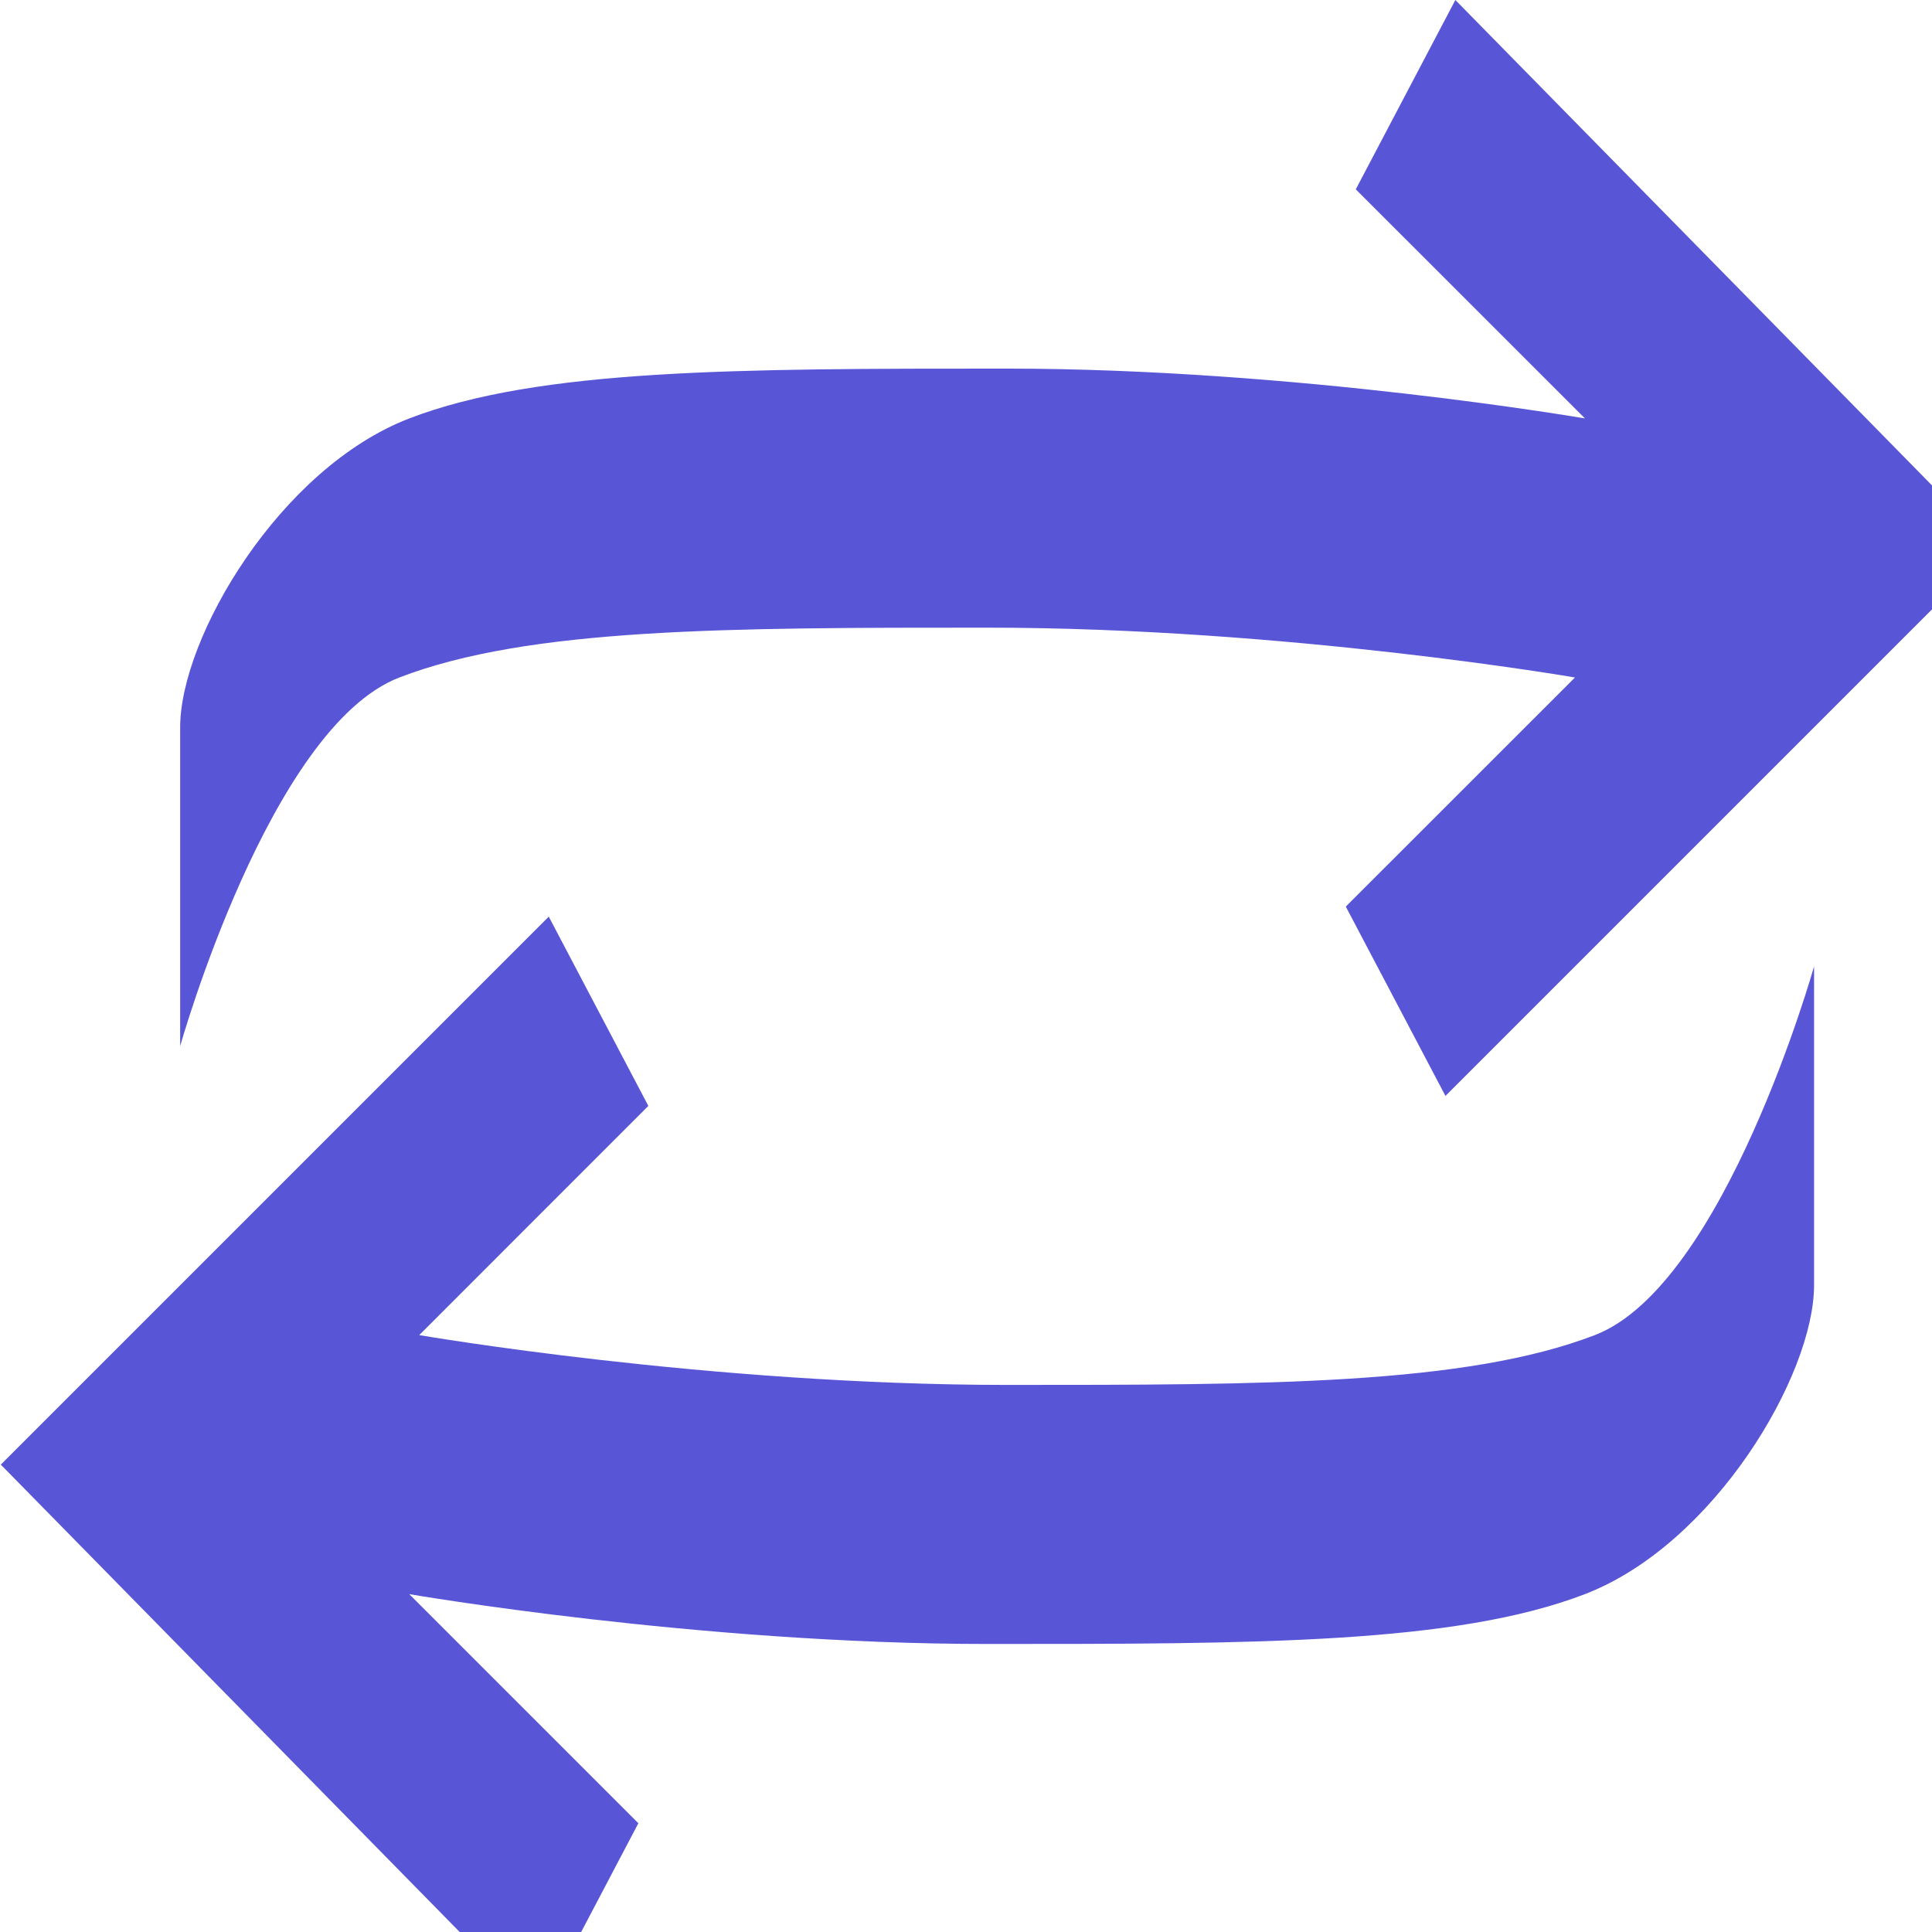 <svg width="24" height="24" viewBox="0 0 24 24" fill="none" xmlns="http://www.w3.org/2000/svg">
<path d="M2.238 9.035C2.238 7.921 3.475 5.817 5.084 5.198C6.693 4.579 9.169 4.579 12.51 4.579C16.099 4.579 19.689 5.198 19.689 5.198L16.842 2.352L18.079 0L24.763 6.807L17.956 13.614L16.718 11.262L19.565 8.416C19.565 8.416 15.976 7.797 12.263 7.797C9.045 7.797 6.57 7.797 4.961 8.416C3.352 9.035 2.238 12.995 2.238 12.995V9.035Z" fill="#5856D6"/>
<path d="M22.535 15.966C22.535 17.08 21.297 19.184 19.688 19.803C18.079 20.422 15.604 20.422 12.262 20.422C8.673 20.422 5.084 19.803 5.084 19.803L7.93 22.649L6.693 25.001L0.01 18.194L6.817 11.387L8.054 13.738L5.208 16.585C5.208 16.585 8.797 17.204 12.51 17.204C15.727 17.204 18.203 17.204 19.812 16.585C21.421 15.966 22.535 12.005 22.535 12.005V15.966Z" fill="#5856D6"/>
</svg>
